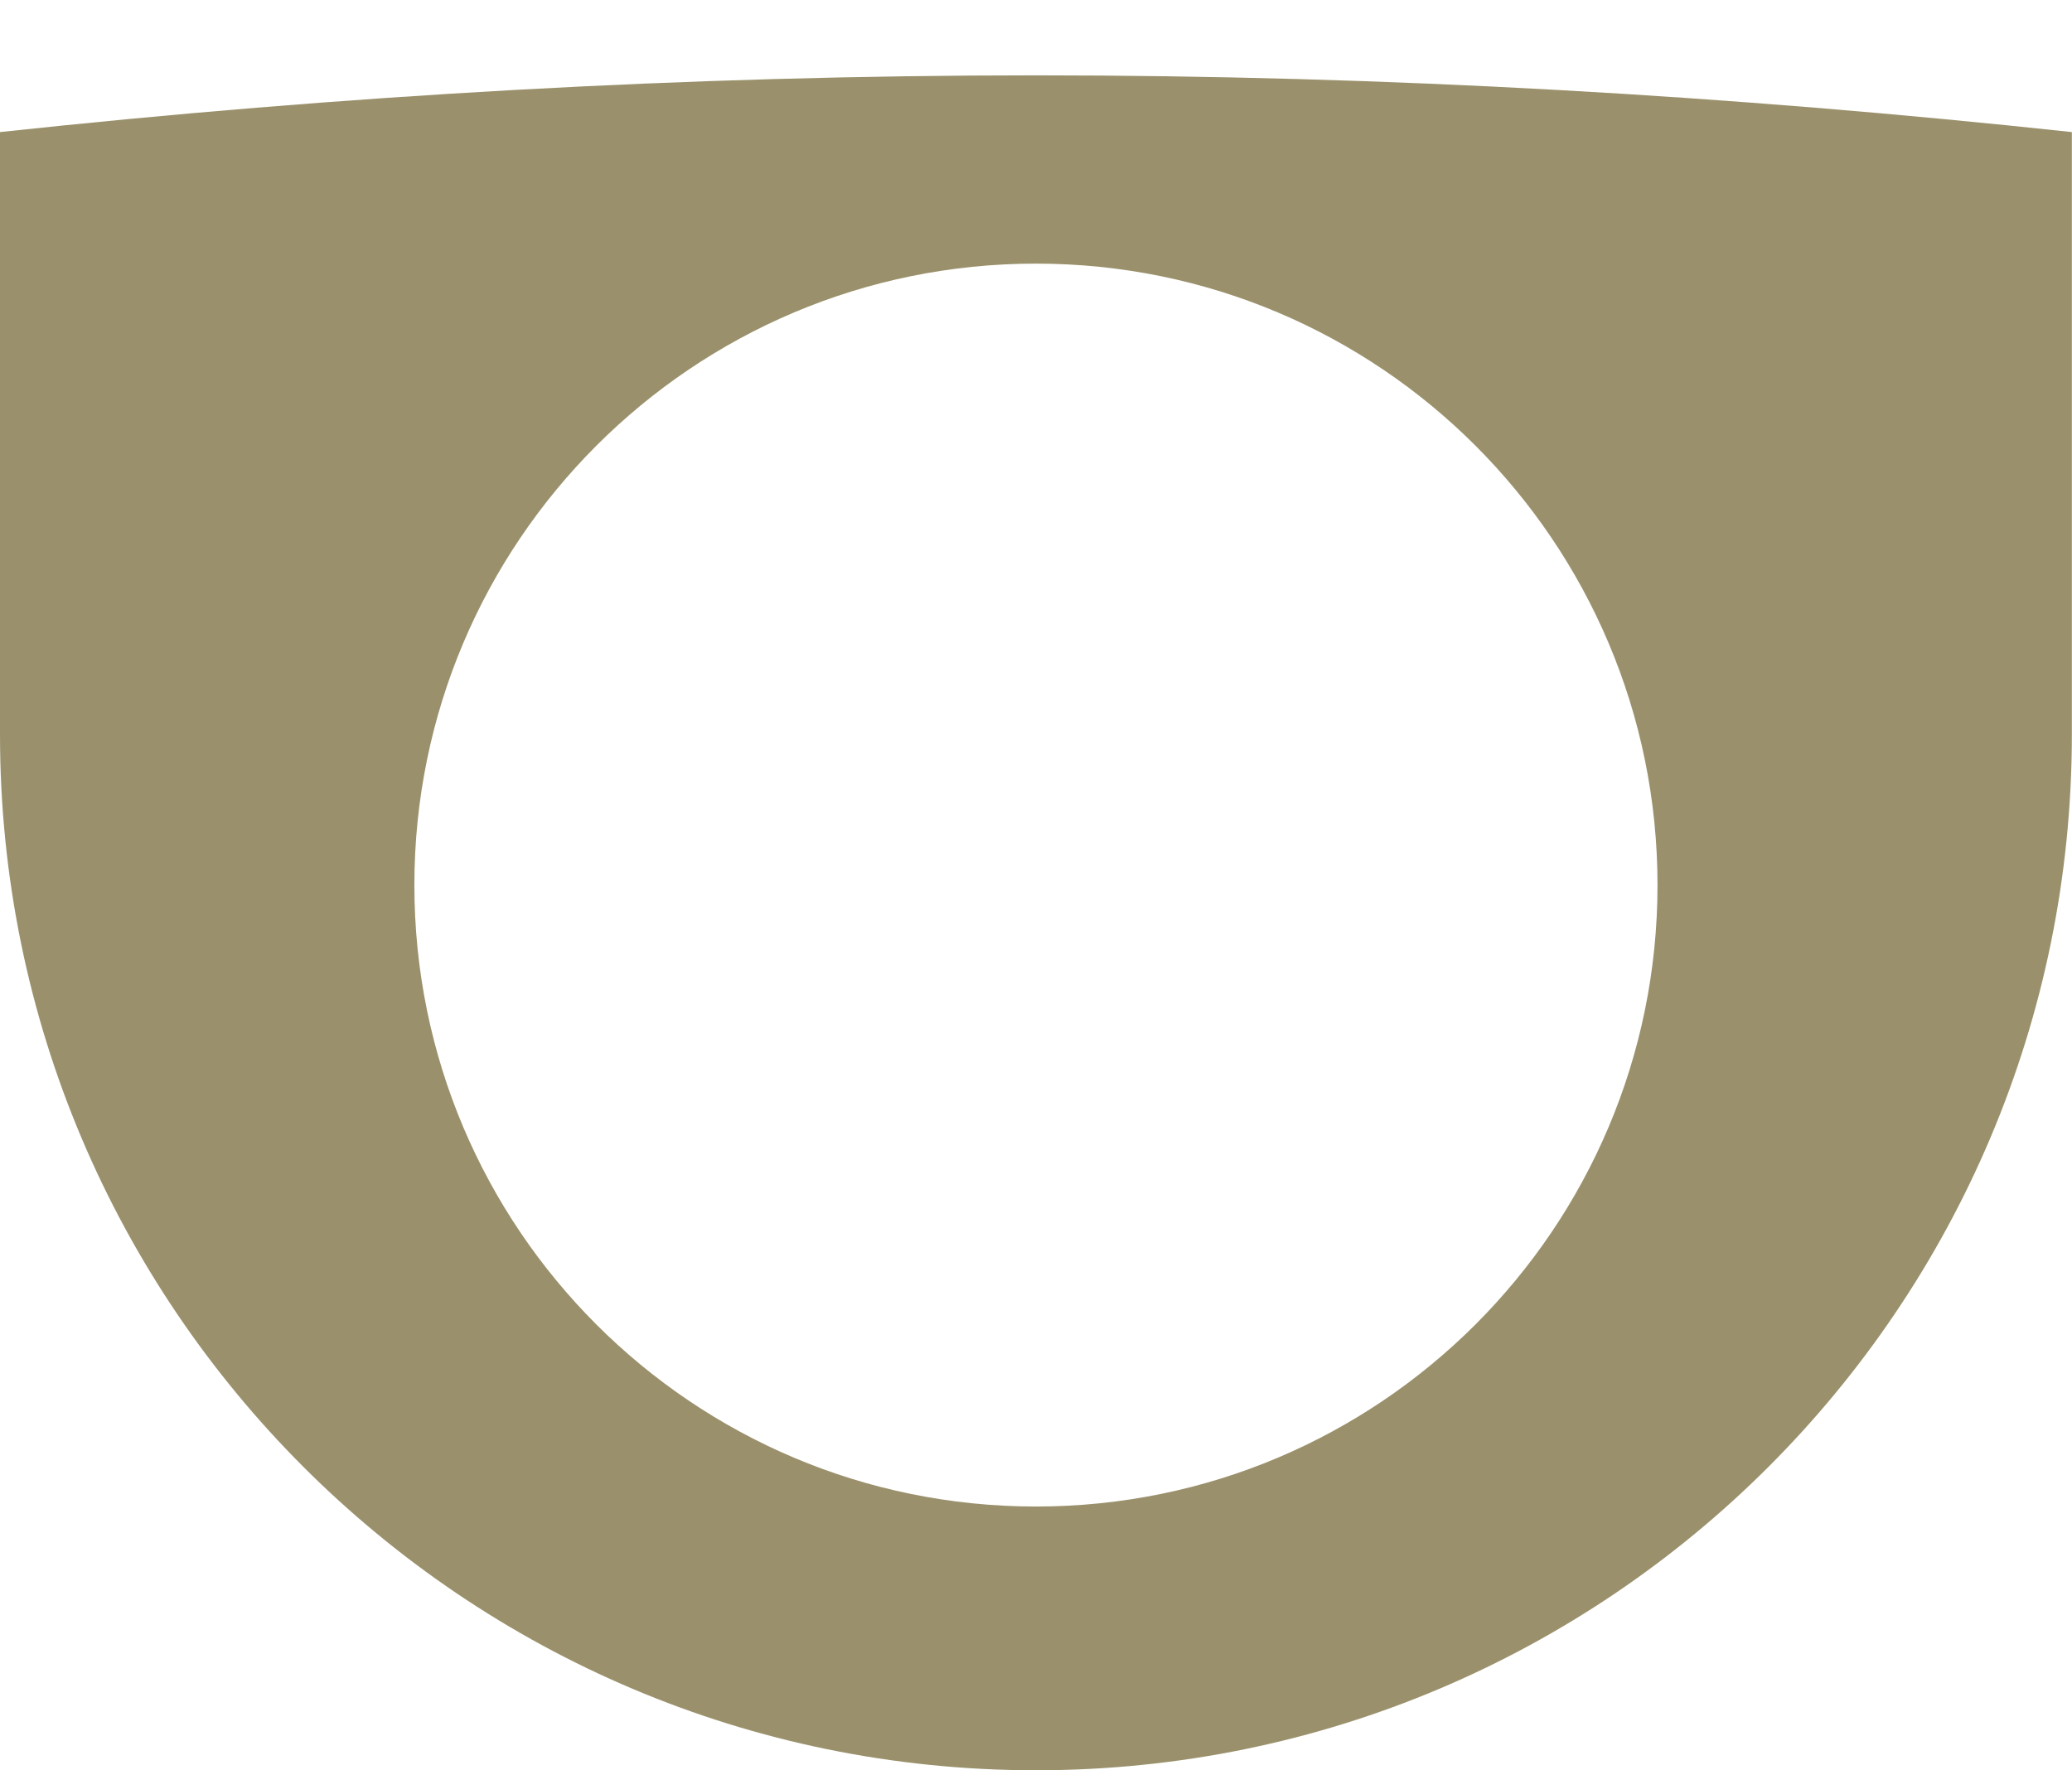 <?xml version="1.0" encoding="utf-8"?>
<!-- Generator: Adobe Illustrator 20.0.0, SVG Export Plug-In . SVG Version: 6.00 Build 0)  -->
<svg version="1.2" baseProfile="tiny" id="Layer_1" xmlns="http://www.w3.org/2000/svg" xmlns:xlink="http://www.w3.org/1999/xlink"
	 x="0px" y="0px" width="15.591px" height="13.323px" viewBox="0 0 15.591 13.323" xml:space="preserve">
<path fill="#9A916C" d="M3.118,6.661c0-2.583,2.094-4.677,4.677-4.677s4.677,2.094,4.677,4.677s-2.094,4.677-4.677,4.677
	S3.118,9.245,3.118,6.661z M7.795,13.323c4.305,0,7.795-3.49,7.795-7.795V0.994c-2.562-0.276-5.16-0.427-7.795-0.427
	S2.562,0.718,0,0.994l0,4.534C0,9.833,3.49,13.323,7.795,13.323z"/>
</svg>
